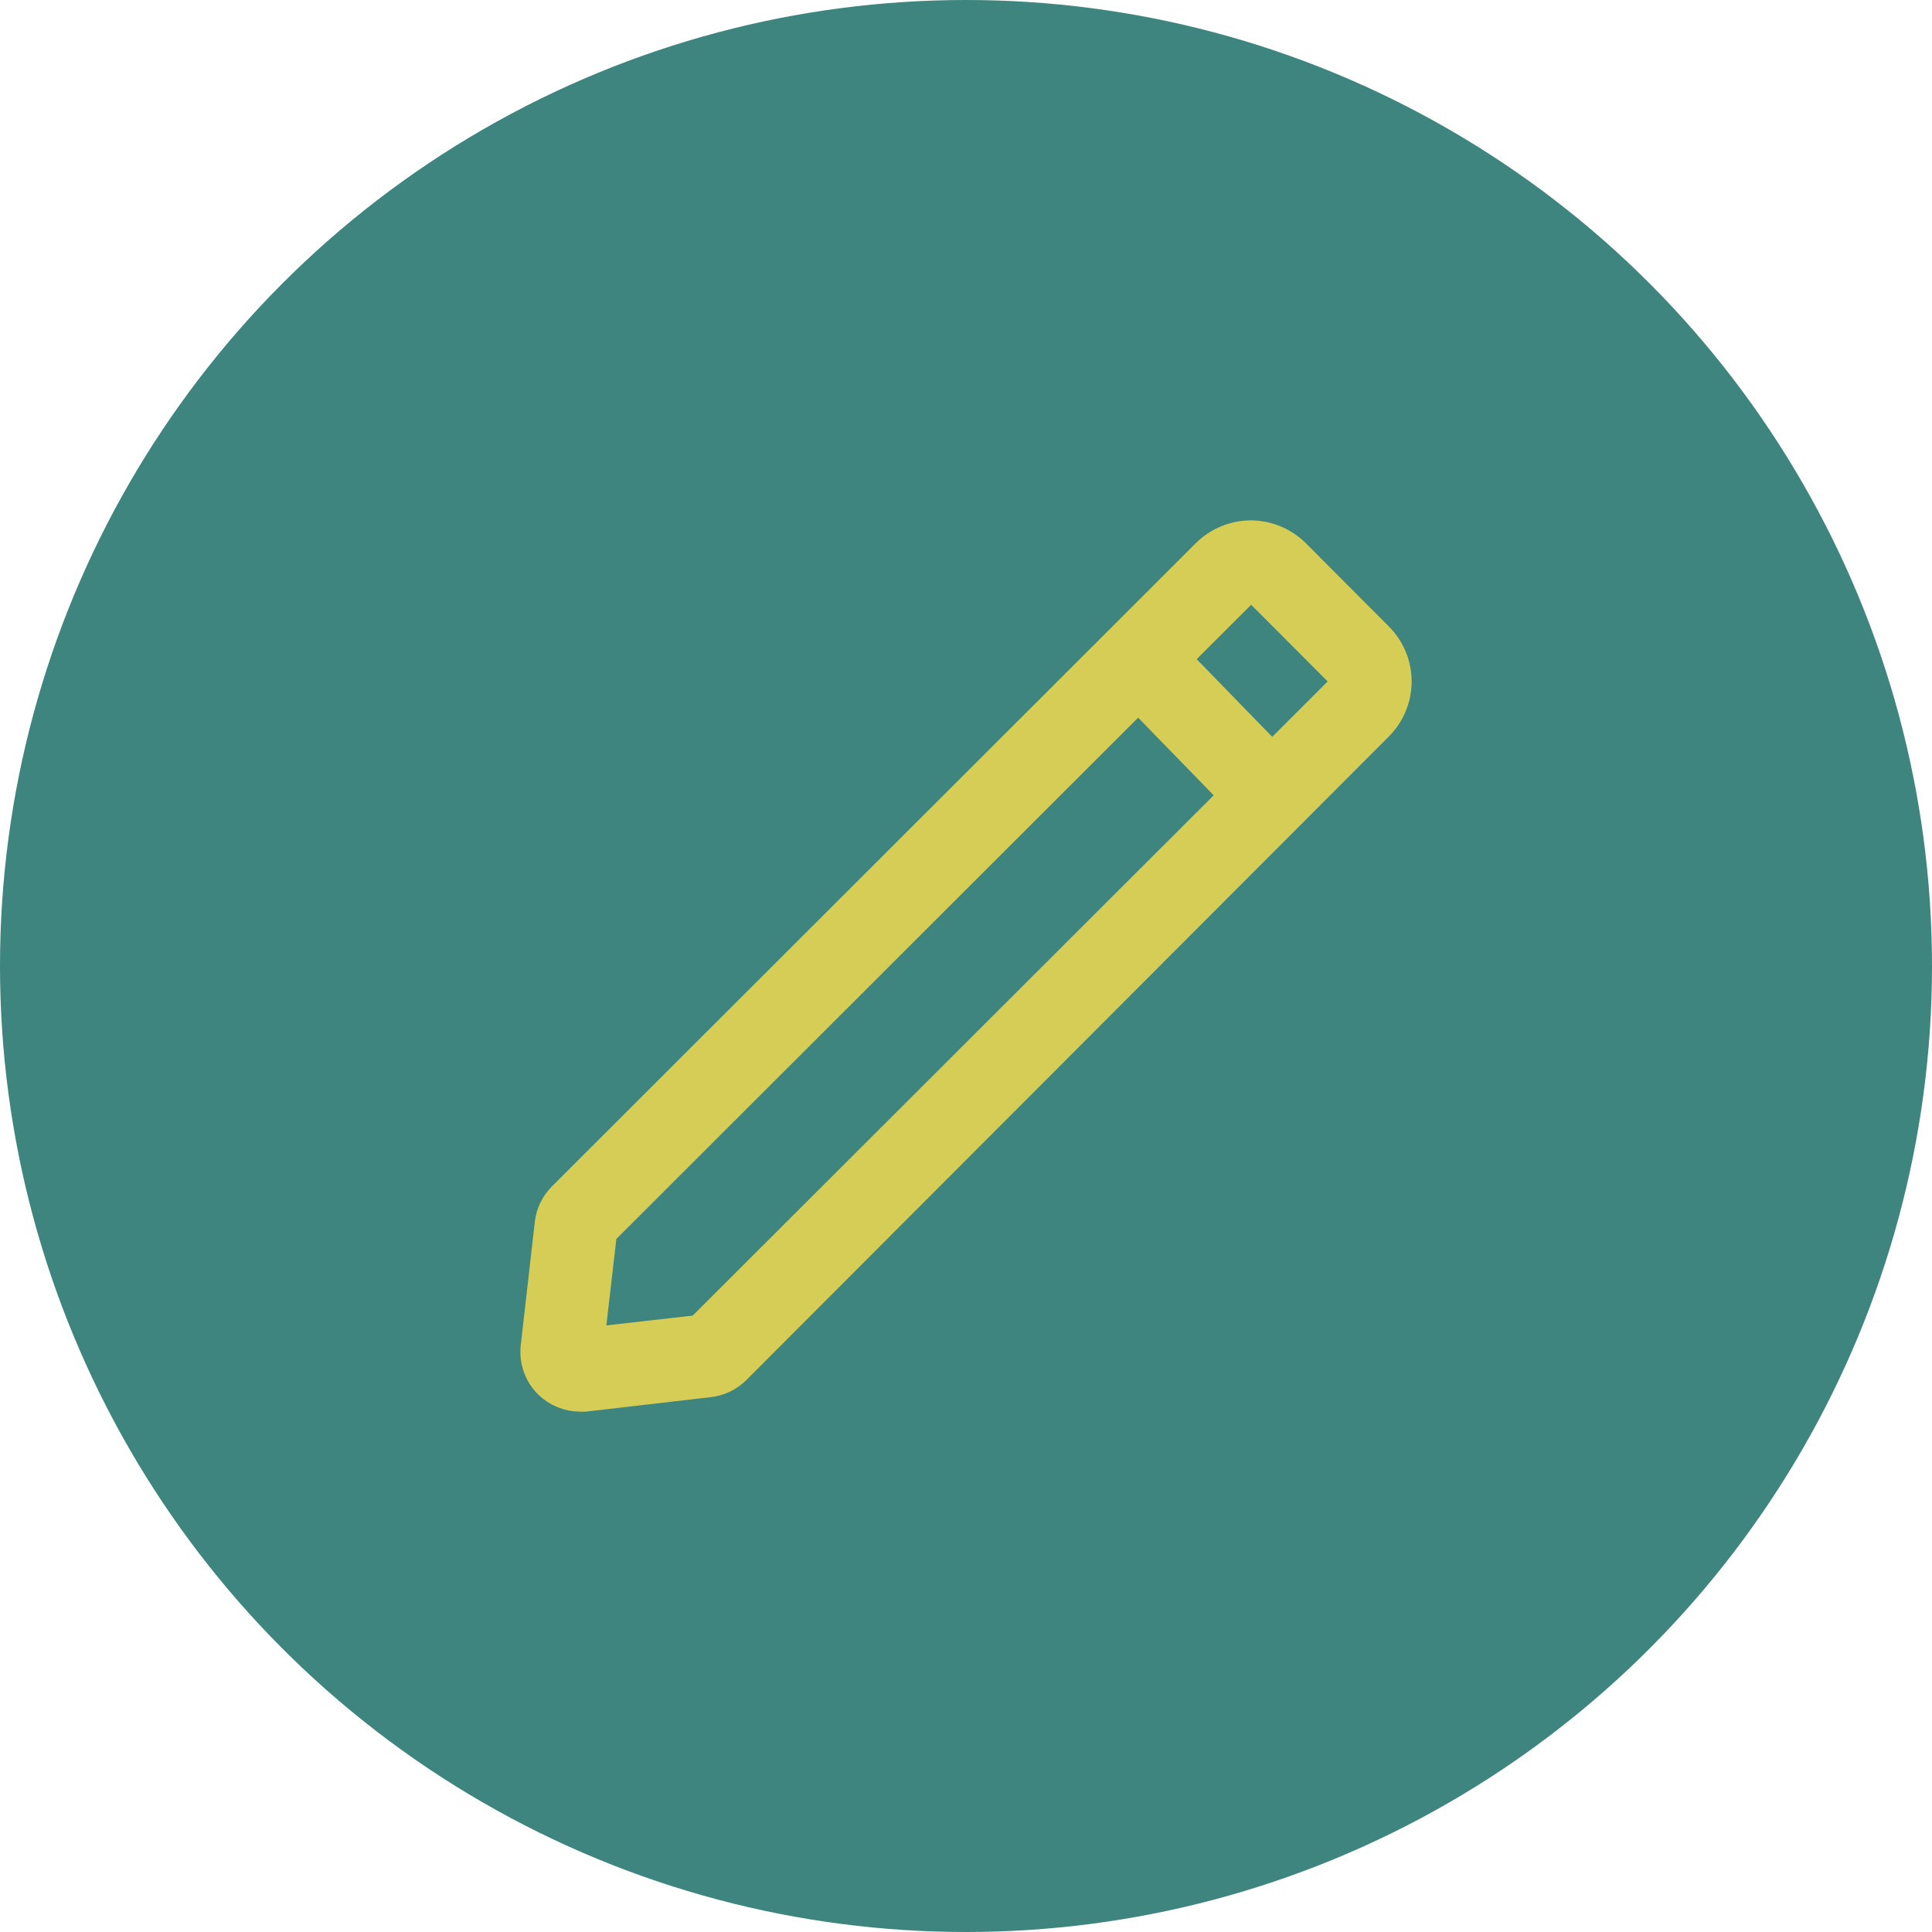 <svg width="42" height="42" viewBox="0 0 42 42" fill="none" xmlns="http://www.w3.org/2000/svg">
<circle cx="21" cy="21" r="21" fill="#3D857E"/>
<path d="M12.613 30.188H12.705L15.393 29.876C15.574 29.856 15.742 29.776 15.871 29.648L29.837 15.659C30.062 15.435 30.188 15.131 30.188 14.814C30.188 14.498 30.062 14.194 29.837 13.97L28.036 12.164C27.814 11.943 27.515 11.817 27.201 11.812C27.043 11.812 26.886 11.843 26.739 11.903C26.592 11.964 26.459 12.052 26.347 12.164L12.352 26.145C12.224 26.273 12.143 26.441 12.123 26.62L11.818 29.297C11.804 29.417 11.817 29.538 11.857 29.652C11.896 29.767 11.961 29.87 12.047 29.956C12.197 30.104 12.401 30.188 12.613 30.188ZM27.201 12.611C27.254 12.611 27.306 12.621 27.355 12.641C27.404 12.661 27.449 12.69 27.486 12.727L29.288 14.533C29.363 14.608 29.404 14.709 29.404 14.814C29.404 14.92 29.363 15.021 29.288 15.096L15.289 29.077L12.613 29.381L12.922 26.704L26.916 12.723C26.993 12.65 27.095 12.61 27.201 12.611Z" fill="#D6CD56" stroke="#D6CD56"/>
<path d="M25.05 14.055L27.941 17.027L27.369 17.584L24.477 14.612L25.05 14.055Z" fill="#D6CD56" stroke="#D6CD56"/>
</svg>
